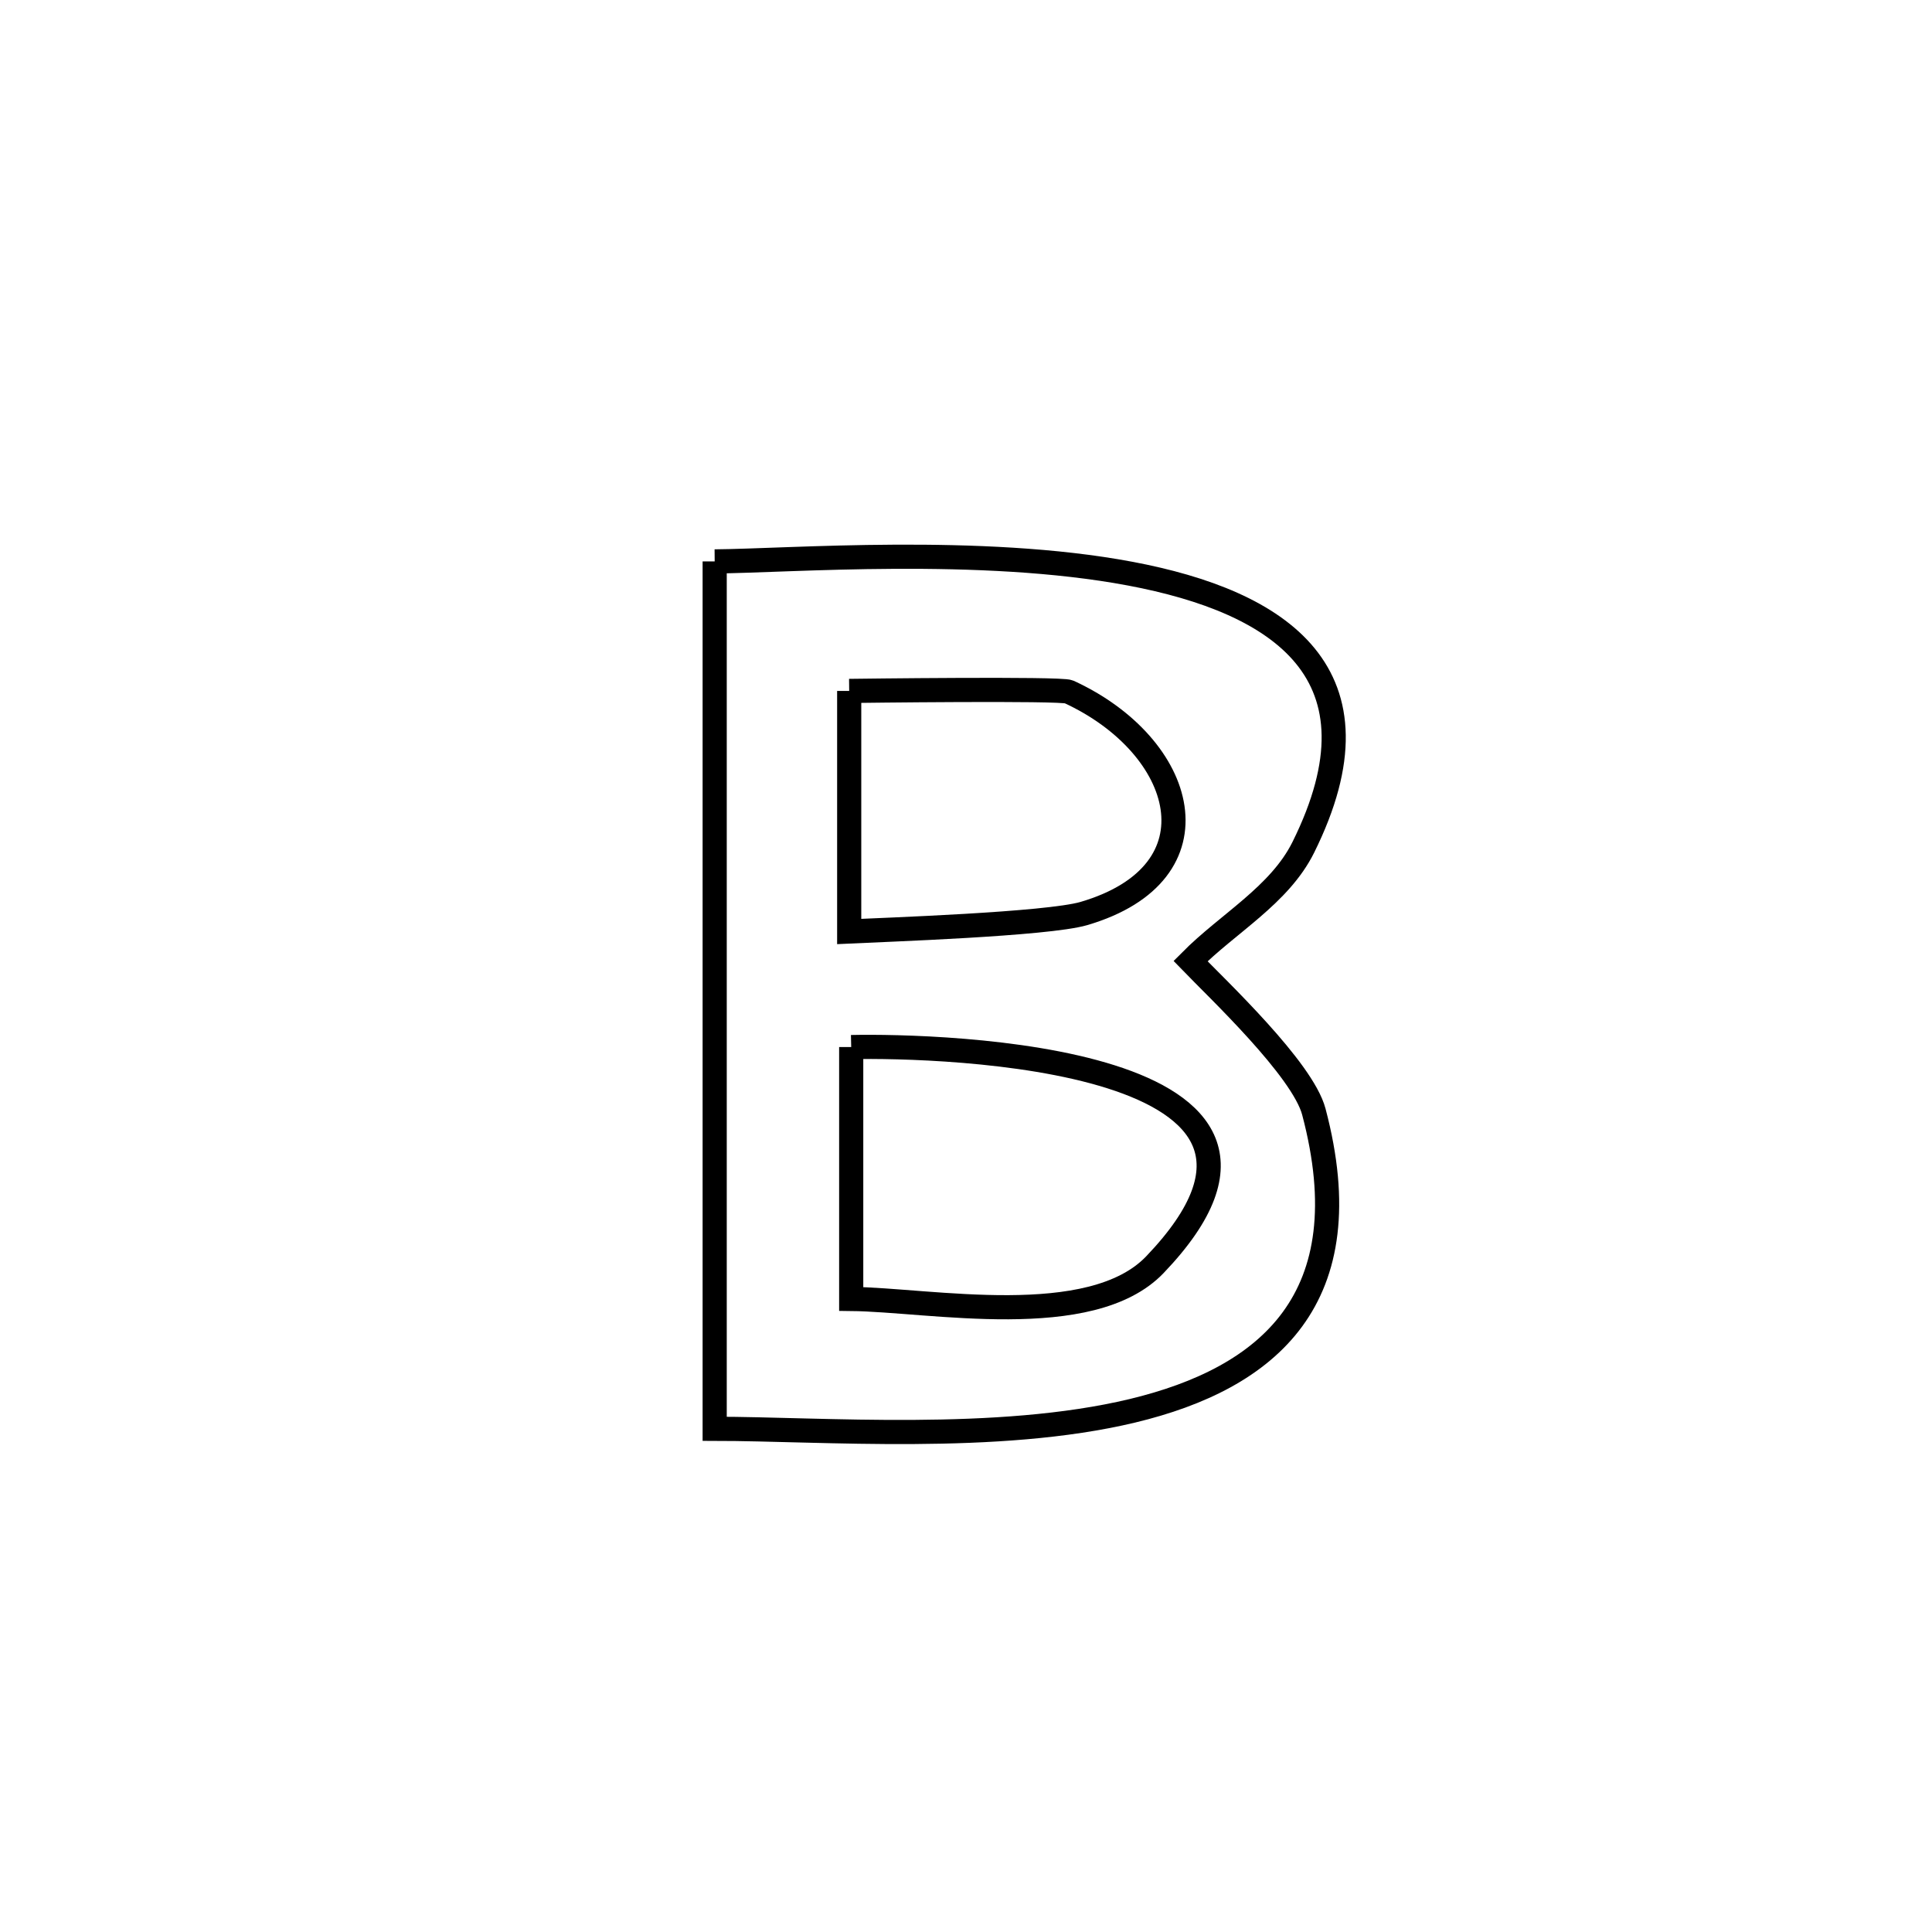 <svg xmlns="http://www.w3.org/2000/svg" viewBox="0.0 0.0 24.0 24.0" height="200px" width="200px"><path fill="none" stroke="black" stroke-width=".3" stroke-opacity="1.0"  filling="0" d="M8.878 6.974 L8.878 6.974 C9.814 6.967 12.178 6.776 14.039 7.126 C15.901 7.476 17.261 8.368 16.19 10.526 C15.895 11.12 15.256 11.468 14.789 11.939 L14.789 11.939 C15.123 12.285 16.181 13.281 16.321 13.81 C16.937 16.136 15.748 17.121 14.069 17.525 C12.39 17.928 10.221 17.75 8.878 17.749 L8.878 17.749 C8.878 15.953 8.878 14.158 8.878 12.362 C8.878 10.566 8.878 8.77 8.878 6.974 L8.878 6.974"></path>
<path fill="none" stroke="black" stroke-width=".3" stroke-opacity="1.0"  filling="0" d="M10.549 8.583 L10.549 8.583 C10.633 8.582 13.178 8.549 13.277 8.594 C14.74 9.267 15.188 10.841 13.465 11.348 C13.008 11.482 10.959 11.551 10.549 11.571 L10.549 11.571 C10.549 10.575 10.549 9.579 10.549 8.583 L10.549 8.583"></path>
<path fill="none" stroke="black" stroke-width=".3" stroke-opacity="1.0"  filling="0" d="M10.574 13.007 L10.574 13.007 C11.666 12.983 16.832 13.115 14.346 15.711 C13.55 16.542 11.551 16.146 10.574 16.136 L10.574 16.136 C10.574 16.104 10.574 13.012 10.574 13.007 L10.574 13.007"></path></svg>